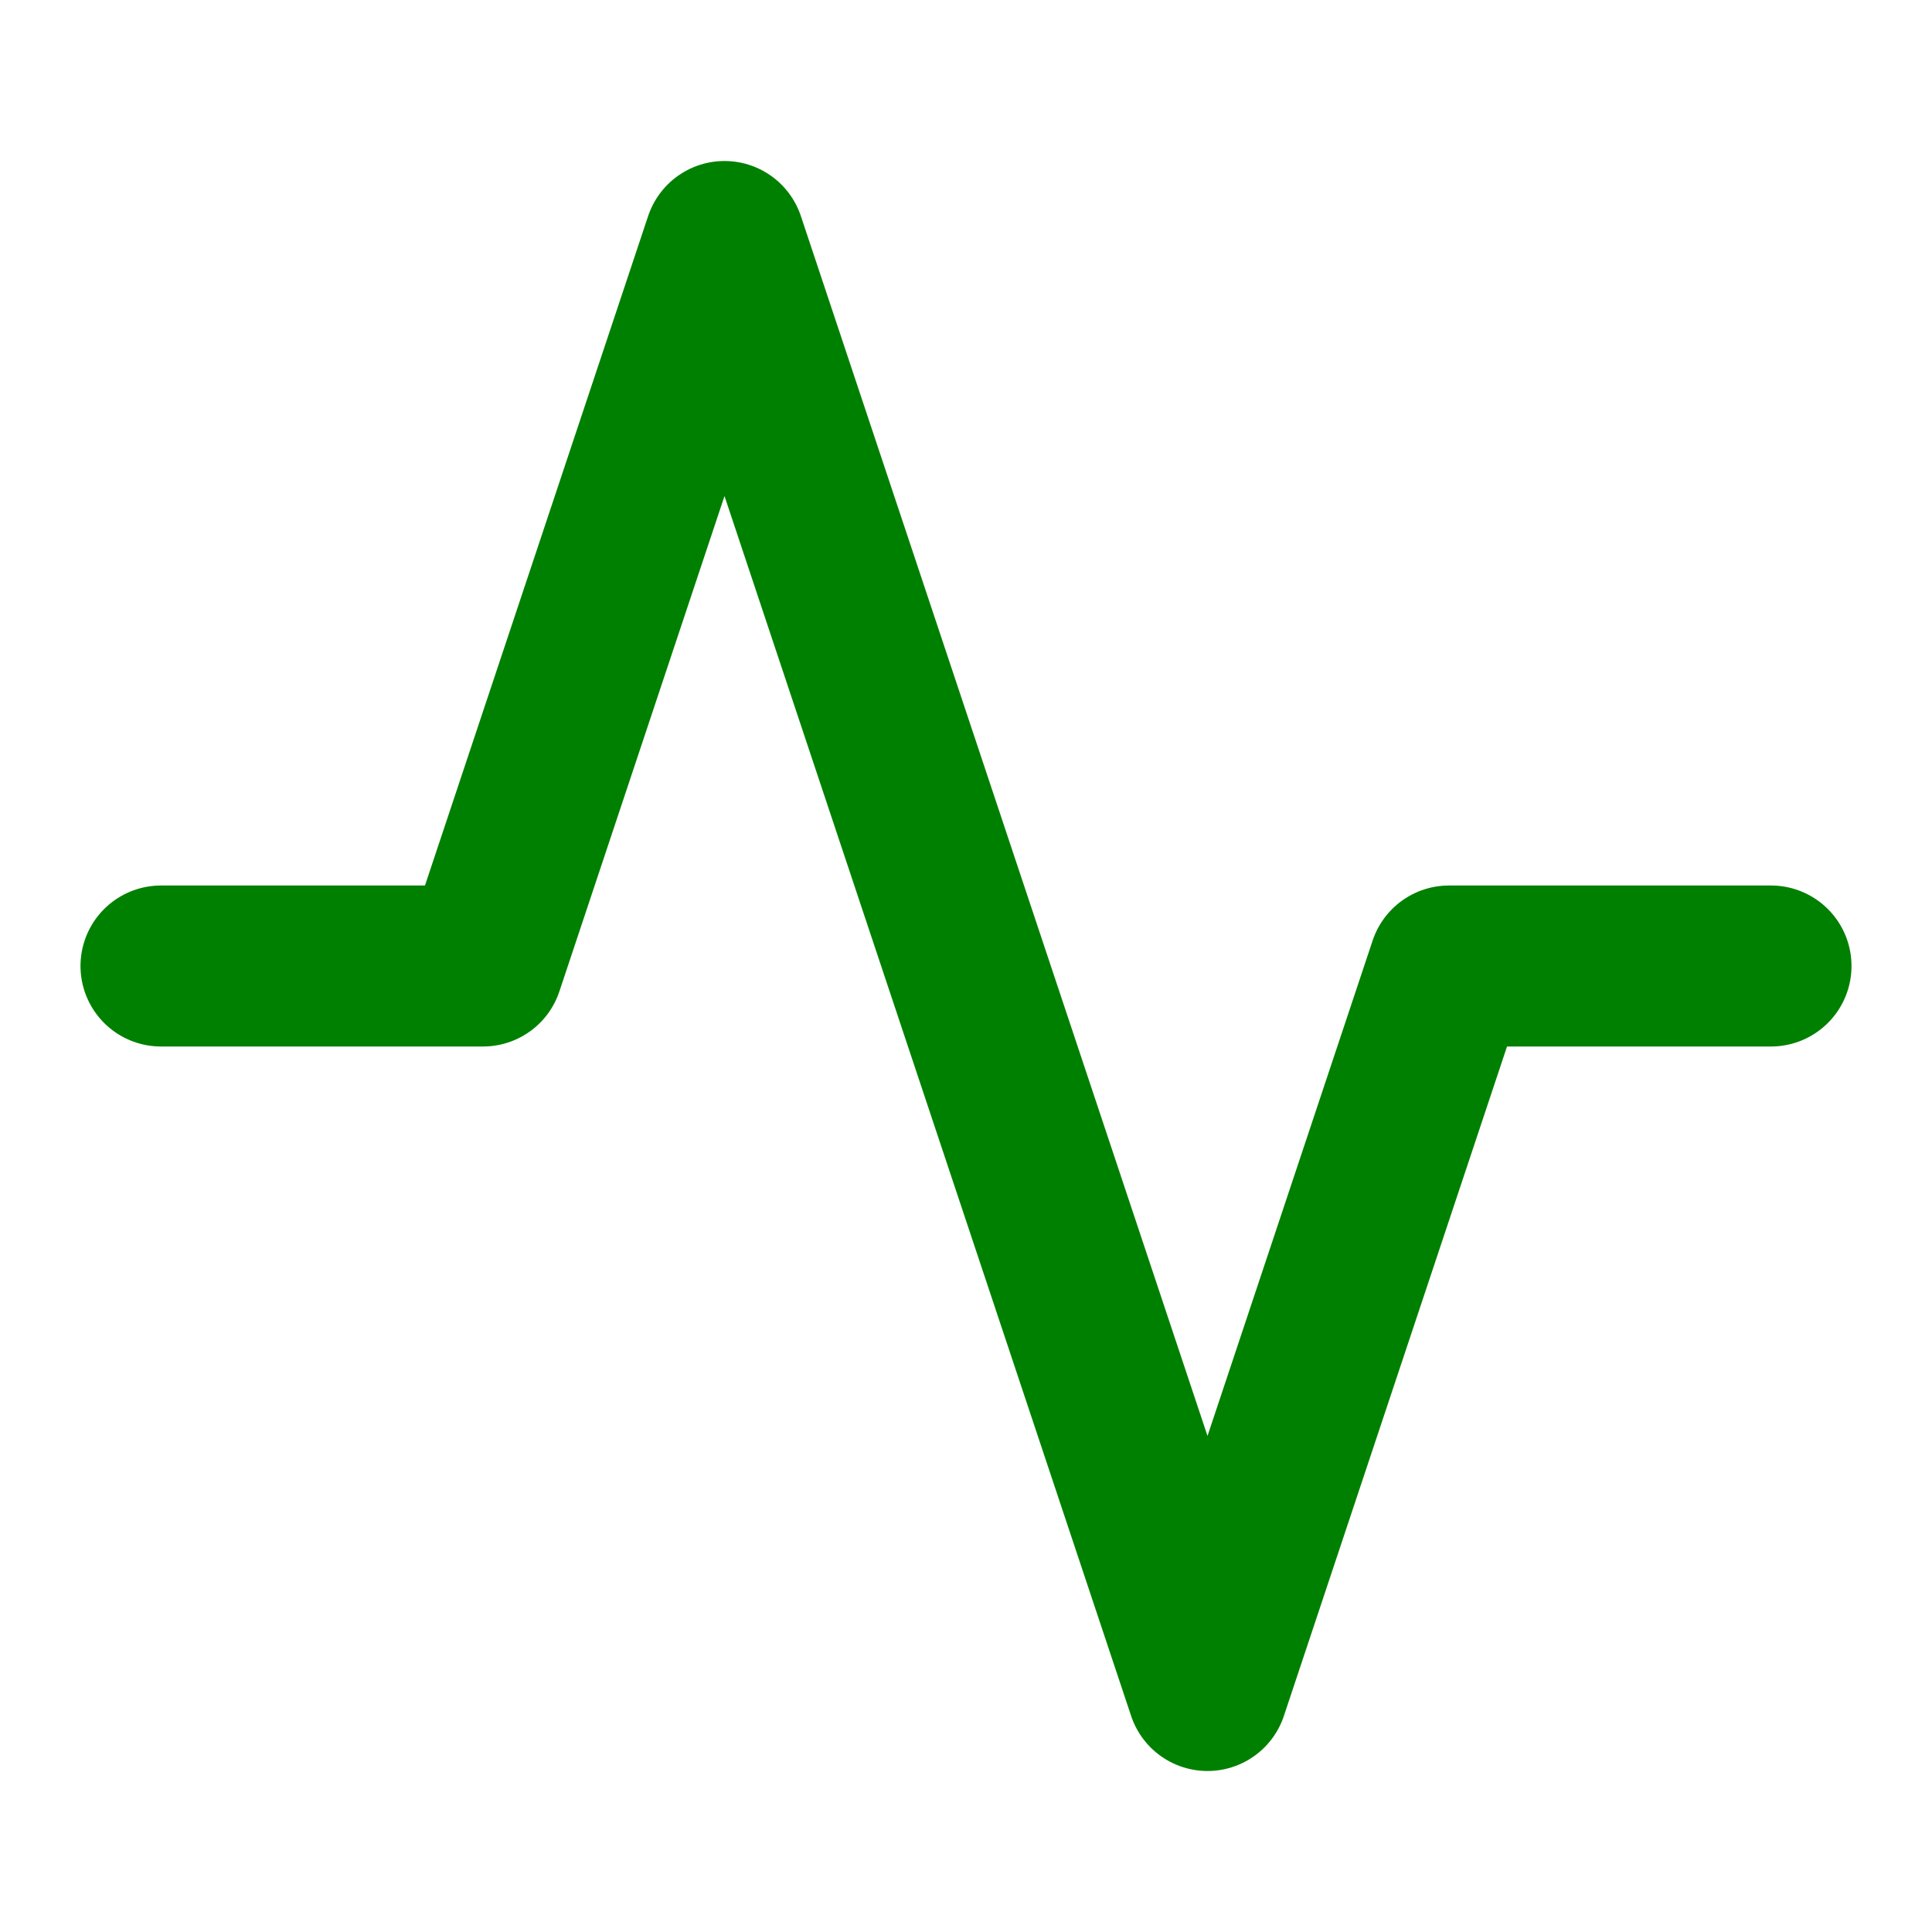 <svg xmlns="http://www.w3.org/2000/svg" width="36" height="36" viewBox="0 0 24 24" fill="none" stroke="green" stroke-width="2" stroke-linecap="round" stroke-linejoin="round" class="feather feather-activity"><polyline points="22 12 18 12 15 21 9 3 6 12 2 12"></polyline></svg>